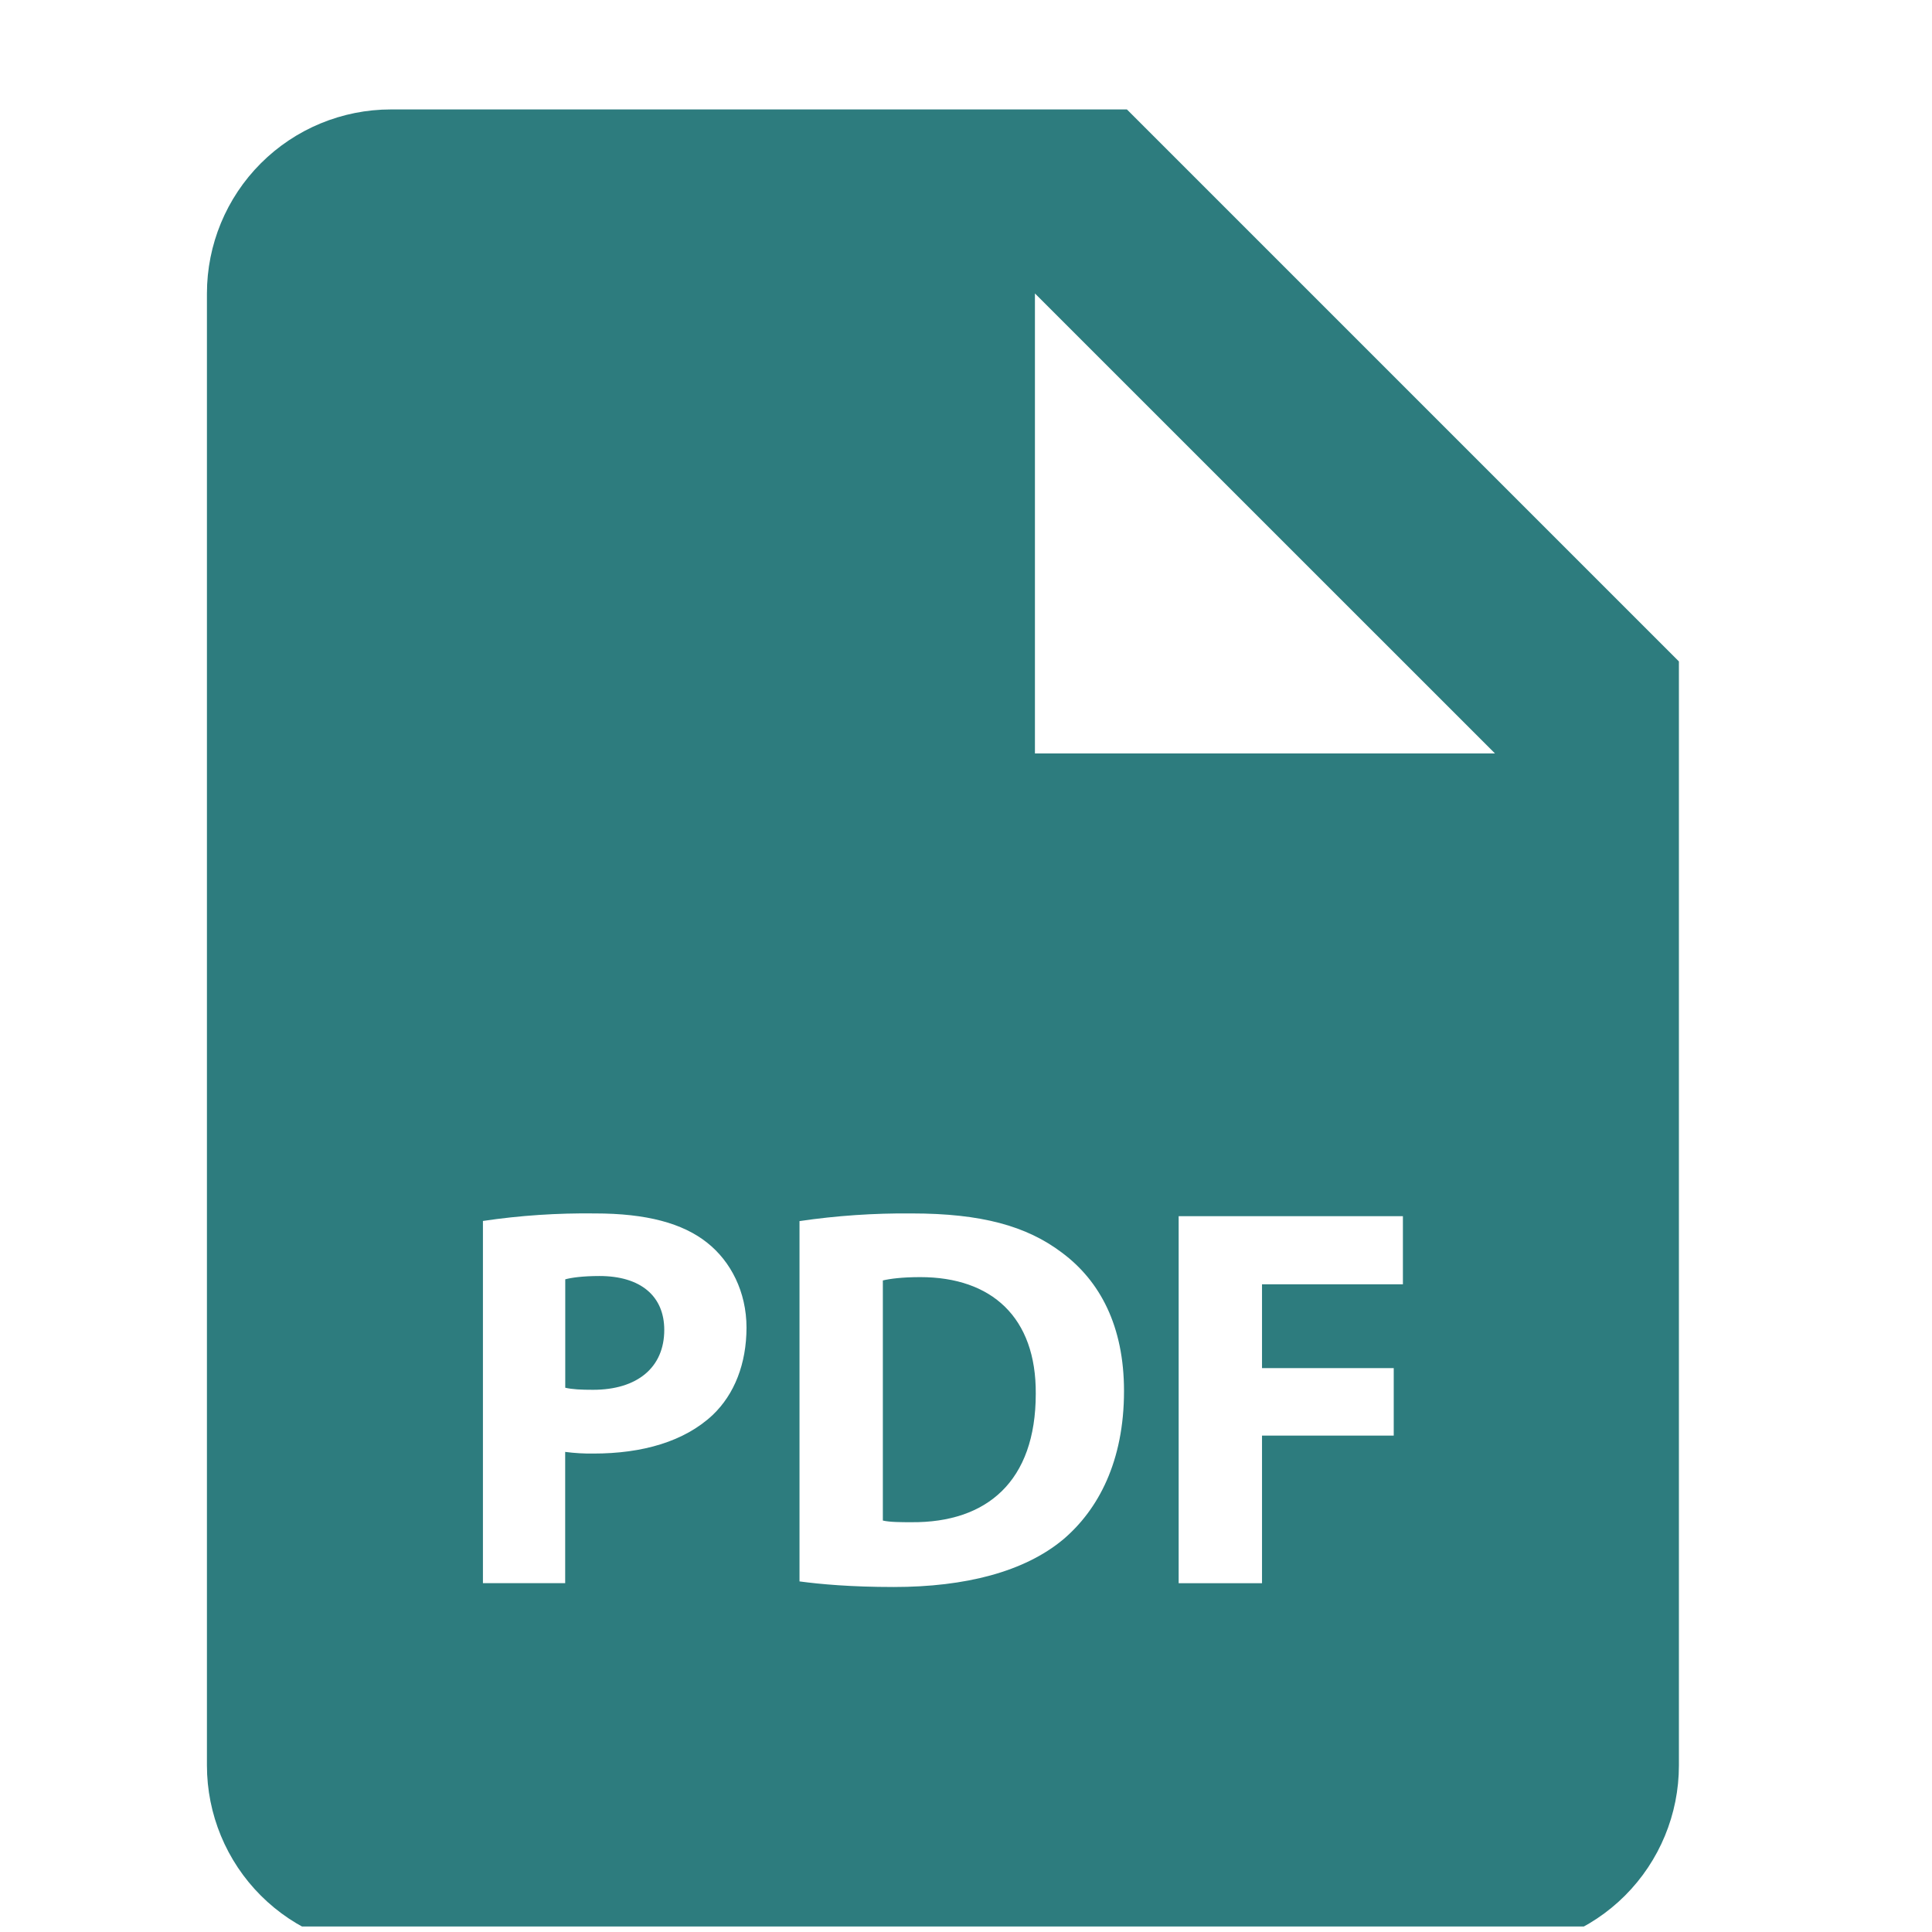 <svg width="28" height="28" viewBox="0 0 28 28" fill="none" xmlns="http://www.w3.org/2000/svg">
<g clip-path="url(#clip0_792_6948)">
<path d="M8.688 18.493C8.443 18.493 8.278 18.517 8.192 18.541V20.112C8.294 20.136 8.42 20.142 8.595 20.142C9.234 20.142 9.627 19.82 9.627 19.274C9.627 18.787 9.288 18.493 8.688 18.493ZM13.338 18.509C13.071 18.509 12.898 18.533 12.795 18.557V22.037C12.898 22.061 13.063 22.061 13.212 22.061C14.302 22.069 15.011 21.469 15.011 20.2C15.019 19.093 14.372 18.509 13.338 18.509Z" fill="#2D7C7E"/>
<path d="M16.332 1.586H5.666C4.958 1.586 4.28 1.867 3.78 2.367C3.28 2.867 2.999 3.546 2.999 4.253V25.586C2.999 26.293 3.28 26.972 3.78 27.472C4.28 27.972 4.958 28.253 5.666 28.253H21.666C22.373 28.253 23.051 27.972 23.551 27.472C24.051 26.972 24.332 26.293 24.332 25.586V9.586L16.332 1.586ZM10.33 20.506C9.918 20.893 9.31 21.066 8.602 21.066C8.464 21.068 8.327 21.06 8.191 21.042V22.944H6.999V17.695C7.537 17.615 8.081 17.579 8.624 17.586C9.367 17.586 9.895 17.727 10.251 18.012C10.59 18.281 10.819 18.722 10.819 19.242C10.818 19.765 10.644 20.206 10.33 20.506ZM15.406 22.313C14.846 22.778 13.994 23 12.952 23C12.328 23 11.887 22.959 11.587 22.919V17.697C12.125 17.618 12.668 17.581 13.212 17.586C14.222 17.586 14.878 17.767 15.39 18.154C15.943 18.565 16.29 19.22 16.29 20.16C16.29 21.177 15.918 21.88 15.406 22.313ZM20.332 18.613H18.29V19.828H20.199V20.806H18.29V22.945H17.082V17.626H20.332V18.613ZM16.332 10.919H14.999V4.253L21.666 10.919H16.332Z" fill="#2D7C7E"/>
</g>
<defs>
<clipPath id="clip0_792_6948">
<rect width="28" height="27" fill="white" transform="translate(0 0.92)"/>
</clipPath>
</defs>
</svg>
